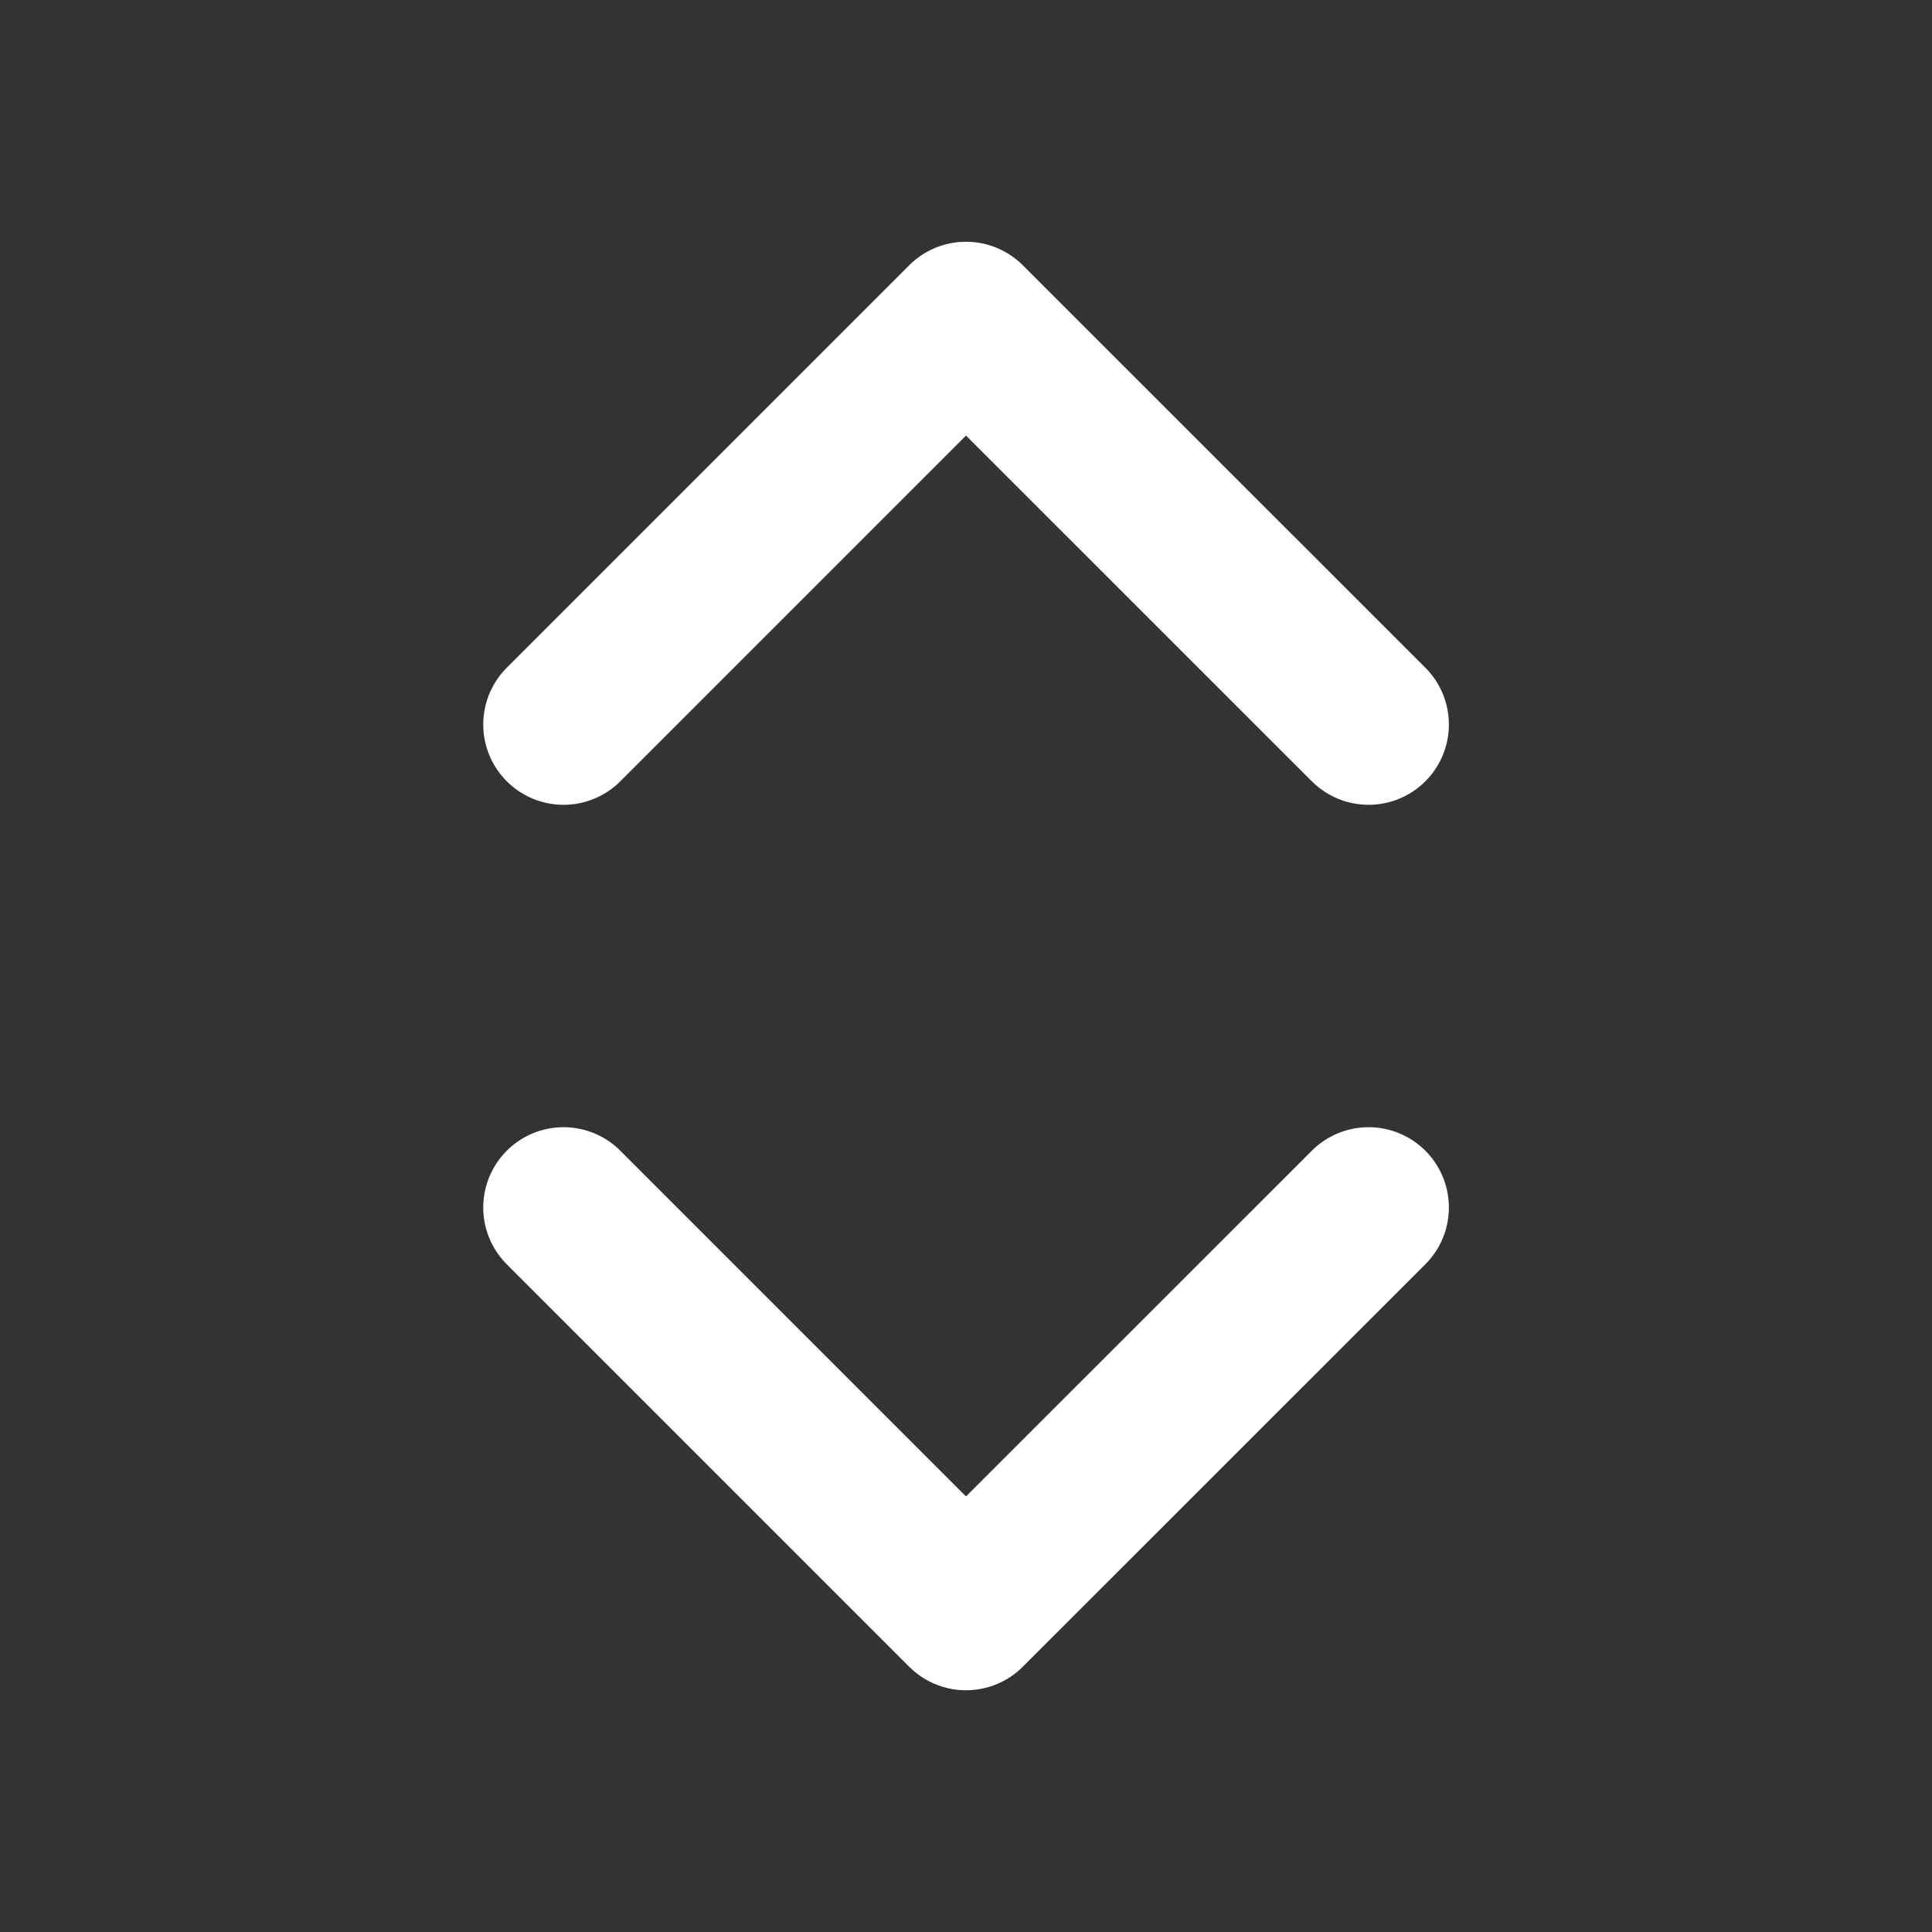 <svg width="16" height="16" viewBox="0 0 16 16" fill="none" xmlns="http://www.w3.org/2000/svg">
<rect x="0" y="0" width="16" height="16" fill="#333333" stroke="none"/>
<path d="M4.667 10L8 13.333L11.334 10" stroke="white" stroke-width="1.33" stroke-linecap="round" stroke-linejoin="round"/>
<path d="M4.667 6L8 2.667L11.334 6" stroke="white" stroke-width="1.33" stroke-linecap="round" stroke-linejoin="round"/>
</svg>
